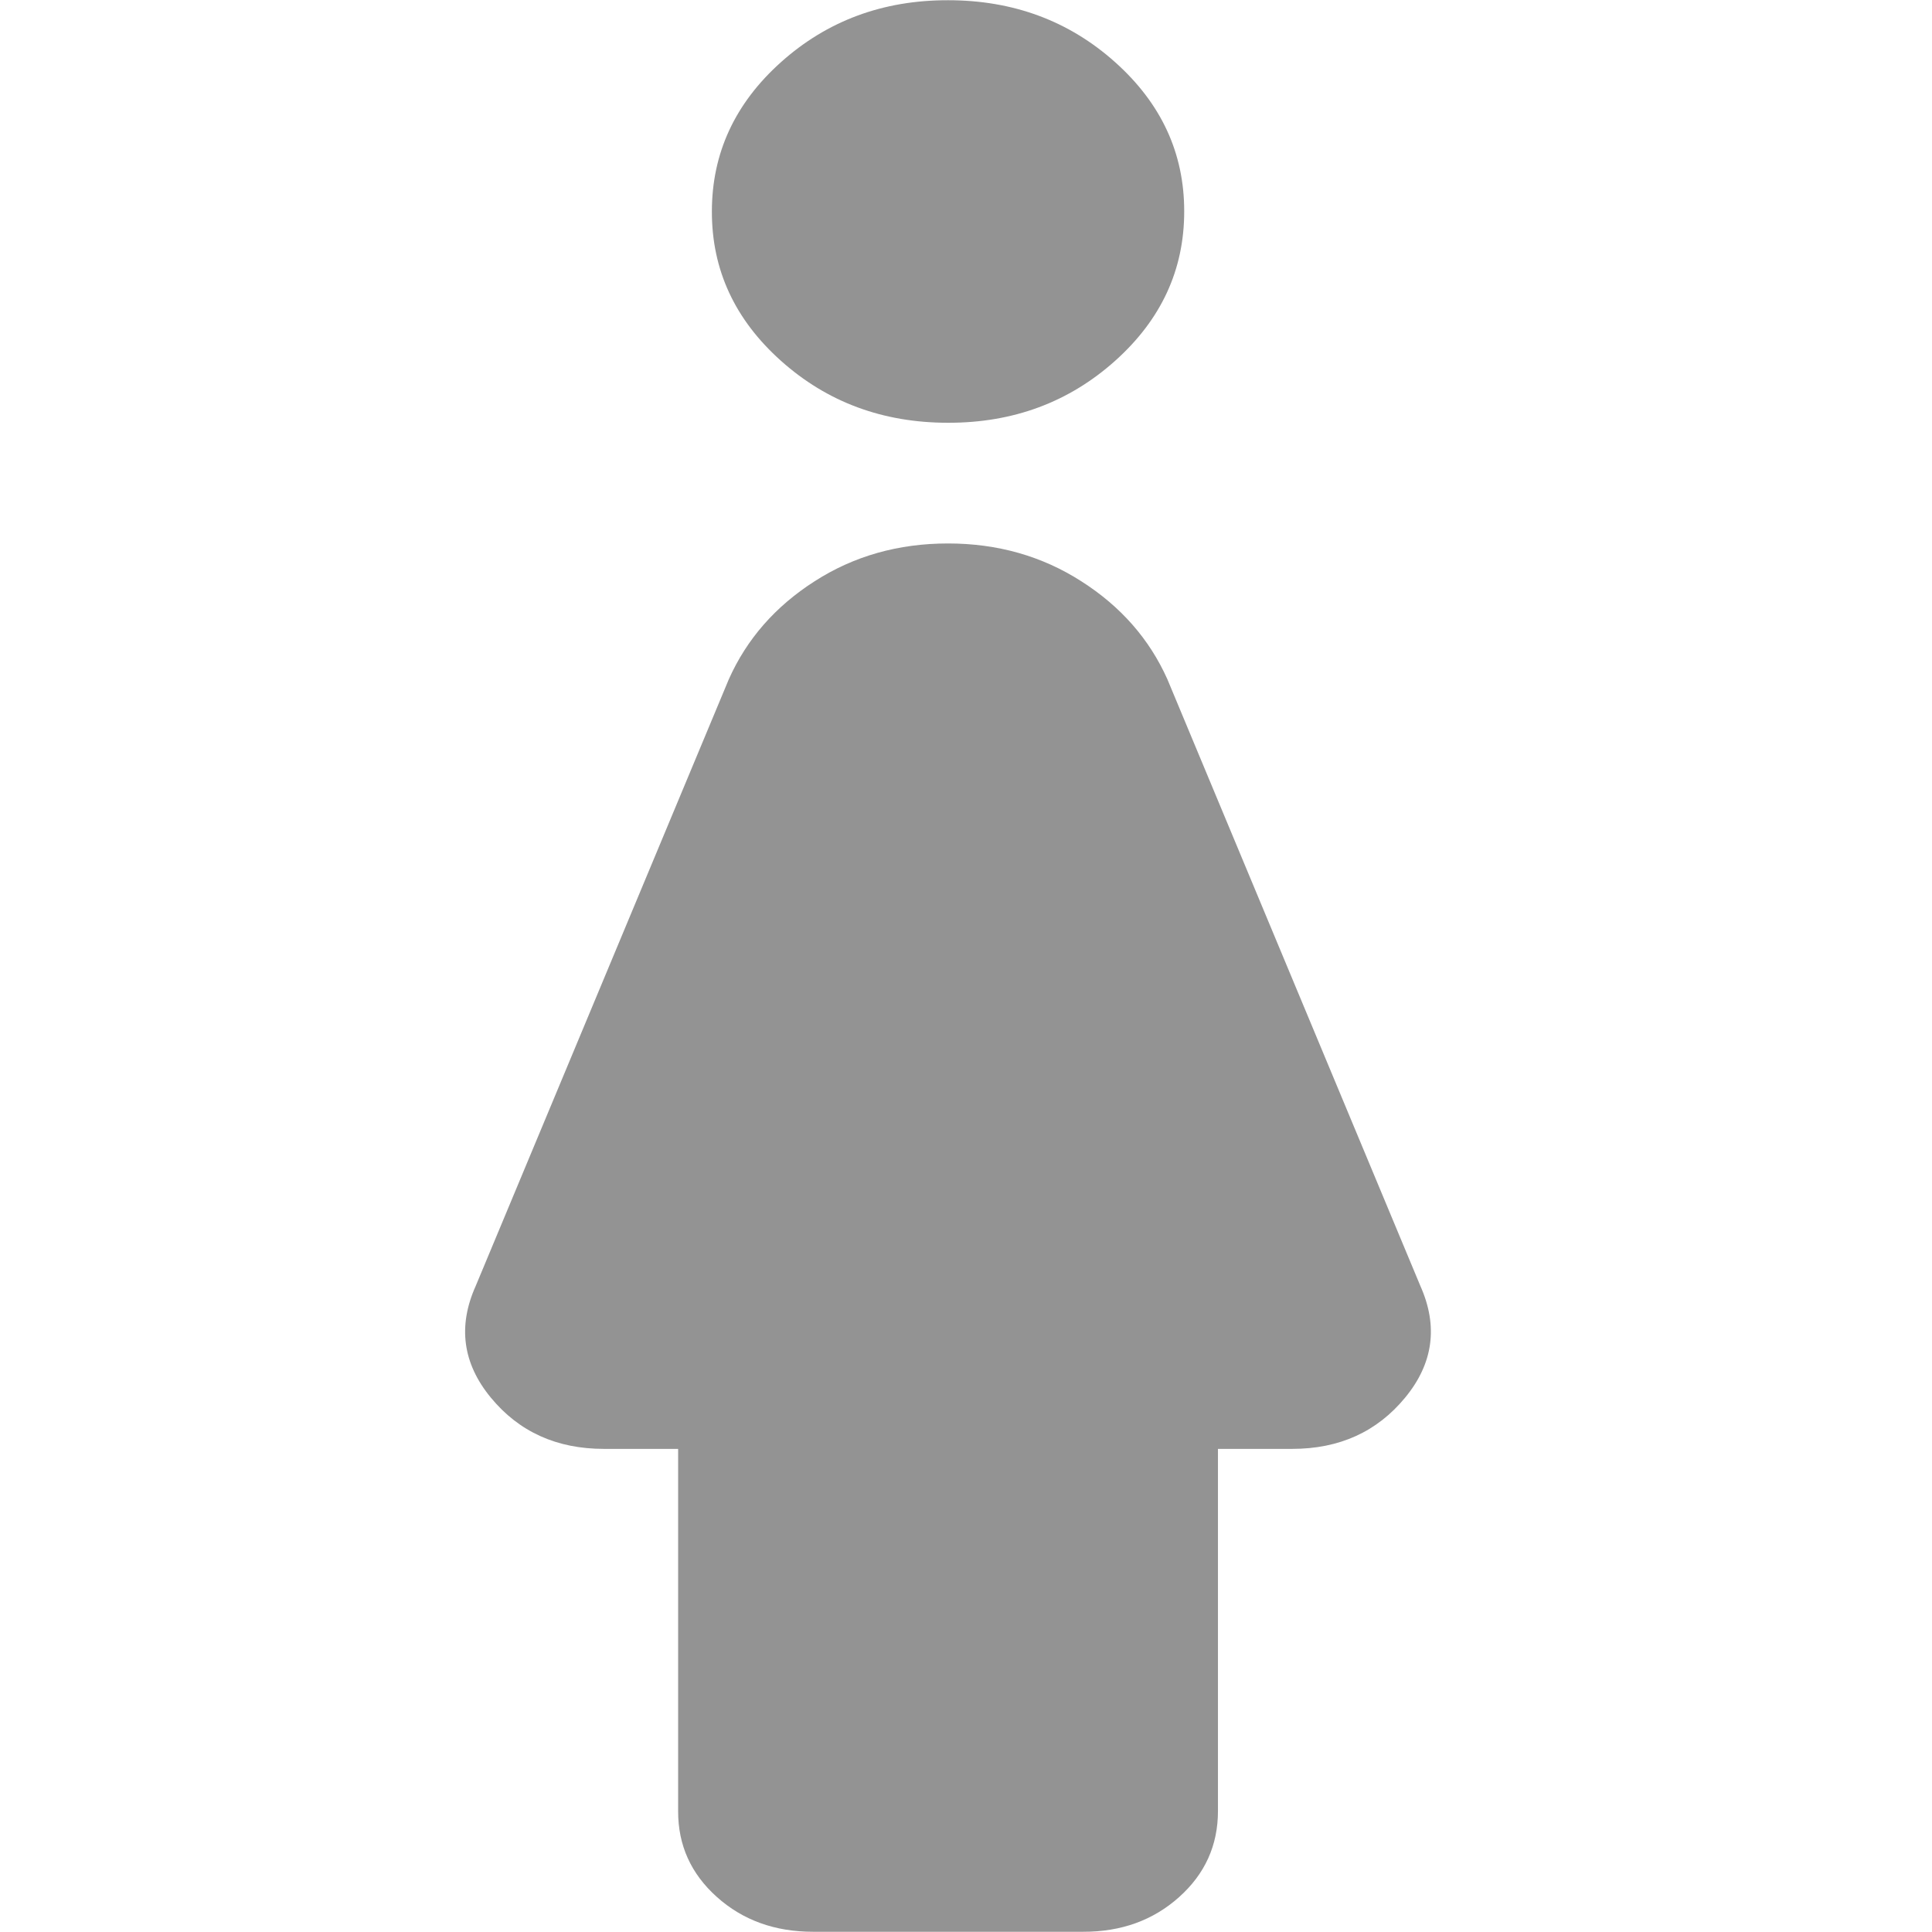 <svg width="17" height="17" viewBox="0 0 17 17" fill="none" xmlns="http://www.w3.org/2000/svg">
<path d="M8.342 3.72C7.768 3.72 7.278 3.538 6.872 3.175C6.466 2.812 6.263 2.374 6.264 1.861C6.264 1.348 6.467 0.909 6.873 0.546C7.279 0.183 7.769 0.001 8.342 0.002C8.916 0.002 9.406 0.184 9.812 0.547C10.218 0.91 10.421 1.348 10.42 1.861C10.42 2.375 10.217 2.813 9.811 3.176C9.405 3.539 8.915 3.721 8.342 3.72ZM7.155 16.998C6.818 16.998 6.536 16.896 6.308 16.692C6.08 16.488 5.966 16.236 5.967 15.936V12.749H5.314C4.899 12.749 4.567 12.599 4.319 12.298C4.071 11.997 4.027 11.669 4.186 11.315L6.413 5.977C6.571 5.623 6.823 5.335 7.169 5.114C7.515 4.892 7.906 4.782 8.342 4.782C8.777 4.782 9.169 4.893 9.515 5.115C9.862 5.336 10.114 5.624 10.272 5.977L12.498 11.315C12.656 11.669 12.612 11.997 12.364 12.298C12.116 12.599 11.785 12.749 11.37 12.749H10.717V15.936C10.717 16.237 10.603 16.489 10.375 16.693C10.147 16.897 9.865 16.999 9.53 16.998H7.155Z" fill="#939393"/>
</svg>
